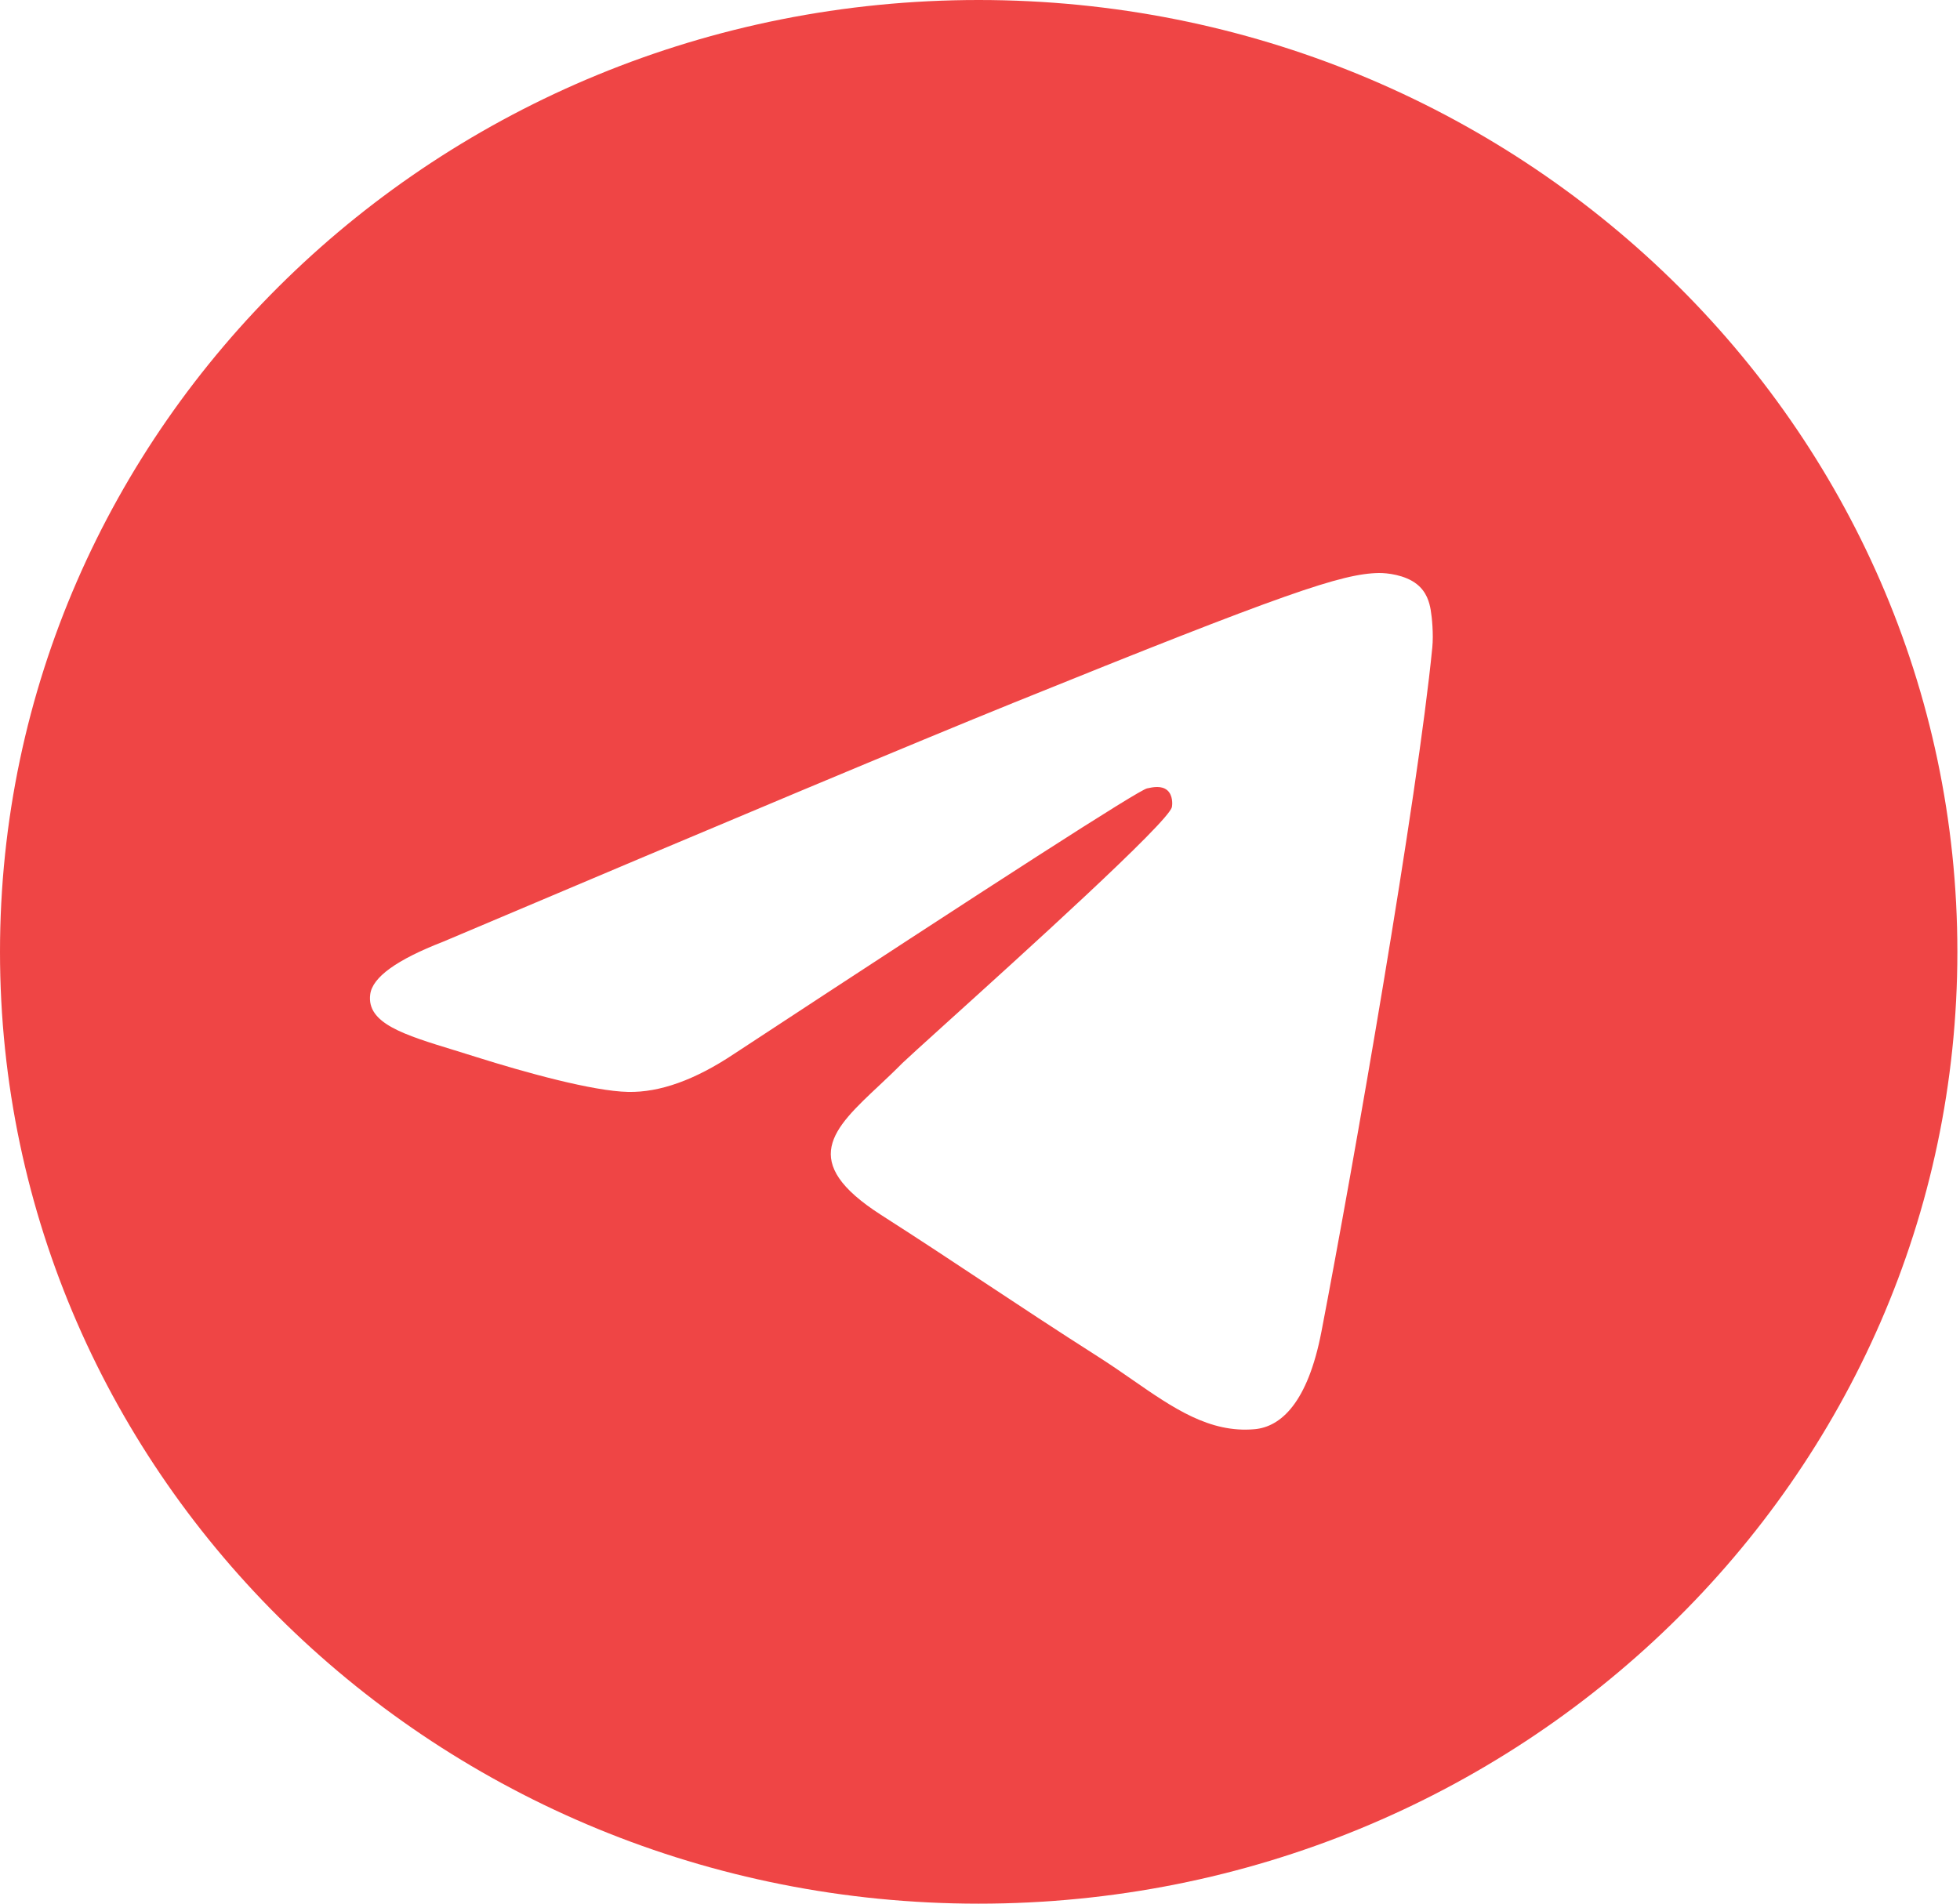 <svg width="35" height="34" viewBox="0 0 35 34" fill="none" xmlns="http://www.w3.org/2000/svg">
<path fill-rule="evenodd" clip-rule="evenodd" d="M34.953 17C34.953 26.389 27.128 34 17.476 34C7.824 34 0 26.389 0 17C0 7.611 7.824 0 17.476 0C27.128 0 34.953 7.611 34.953 17ZM18.103 12.55C16.403 13.238 13.006 14.661 7.911 16.82C7.084 17.141 6.65 17.454 6.611 17.76C6.544 18.277 7.21 18.481 8.117 18.758C8.24 18.796 8.368 18.835 8.499 18.877C9.392 19.159 10.592 19.489 11.216 19.502C11.782 19.514 12.414 19.287 13.111 18.821C17.871 15.695 20.329 14.115 20.483 14.081C20.592 14.057 20.742 14.027 20.845 14.115C20.947 14.204 20.937 14.371 20.926 14.416C20.86 14.69 18.246 17.054 16.893 18.277C16.471 18.659 16.172 18.93 16.11 18.991C15.973 19.13 15.834 19.261 15.7 19.387C14.871 20.164 14.249 20.747 15.734 21.699C16.448 22.156 17.019 22.535 17.588 22.912C18.211 23.324 18.831 23.735 19.634 24.247C19.839 24.378 20.034 24.513 20.224 24.645C20.948 25.147 21.599 25.598 22.403 25.526C22.87 25.485 23.352 25.057 23.597 23.784C24.176 20.773 25.314 14.249 25.577 11.561C25.6 11.326 25.571 11.024 25.548 10.892C25.525 10.76 25.476 10.571 25.299 10.432C25.09 10.267 24.767 10.232 24.622 10.234C23.965 10.245 22.956 10.586 18.103 12.55Z" fill="#EB1717" fill-opacity="0.8"/>
</svg>
